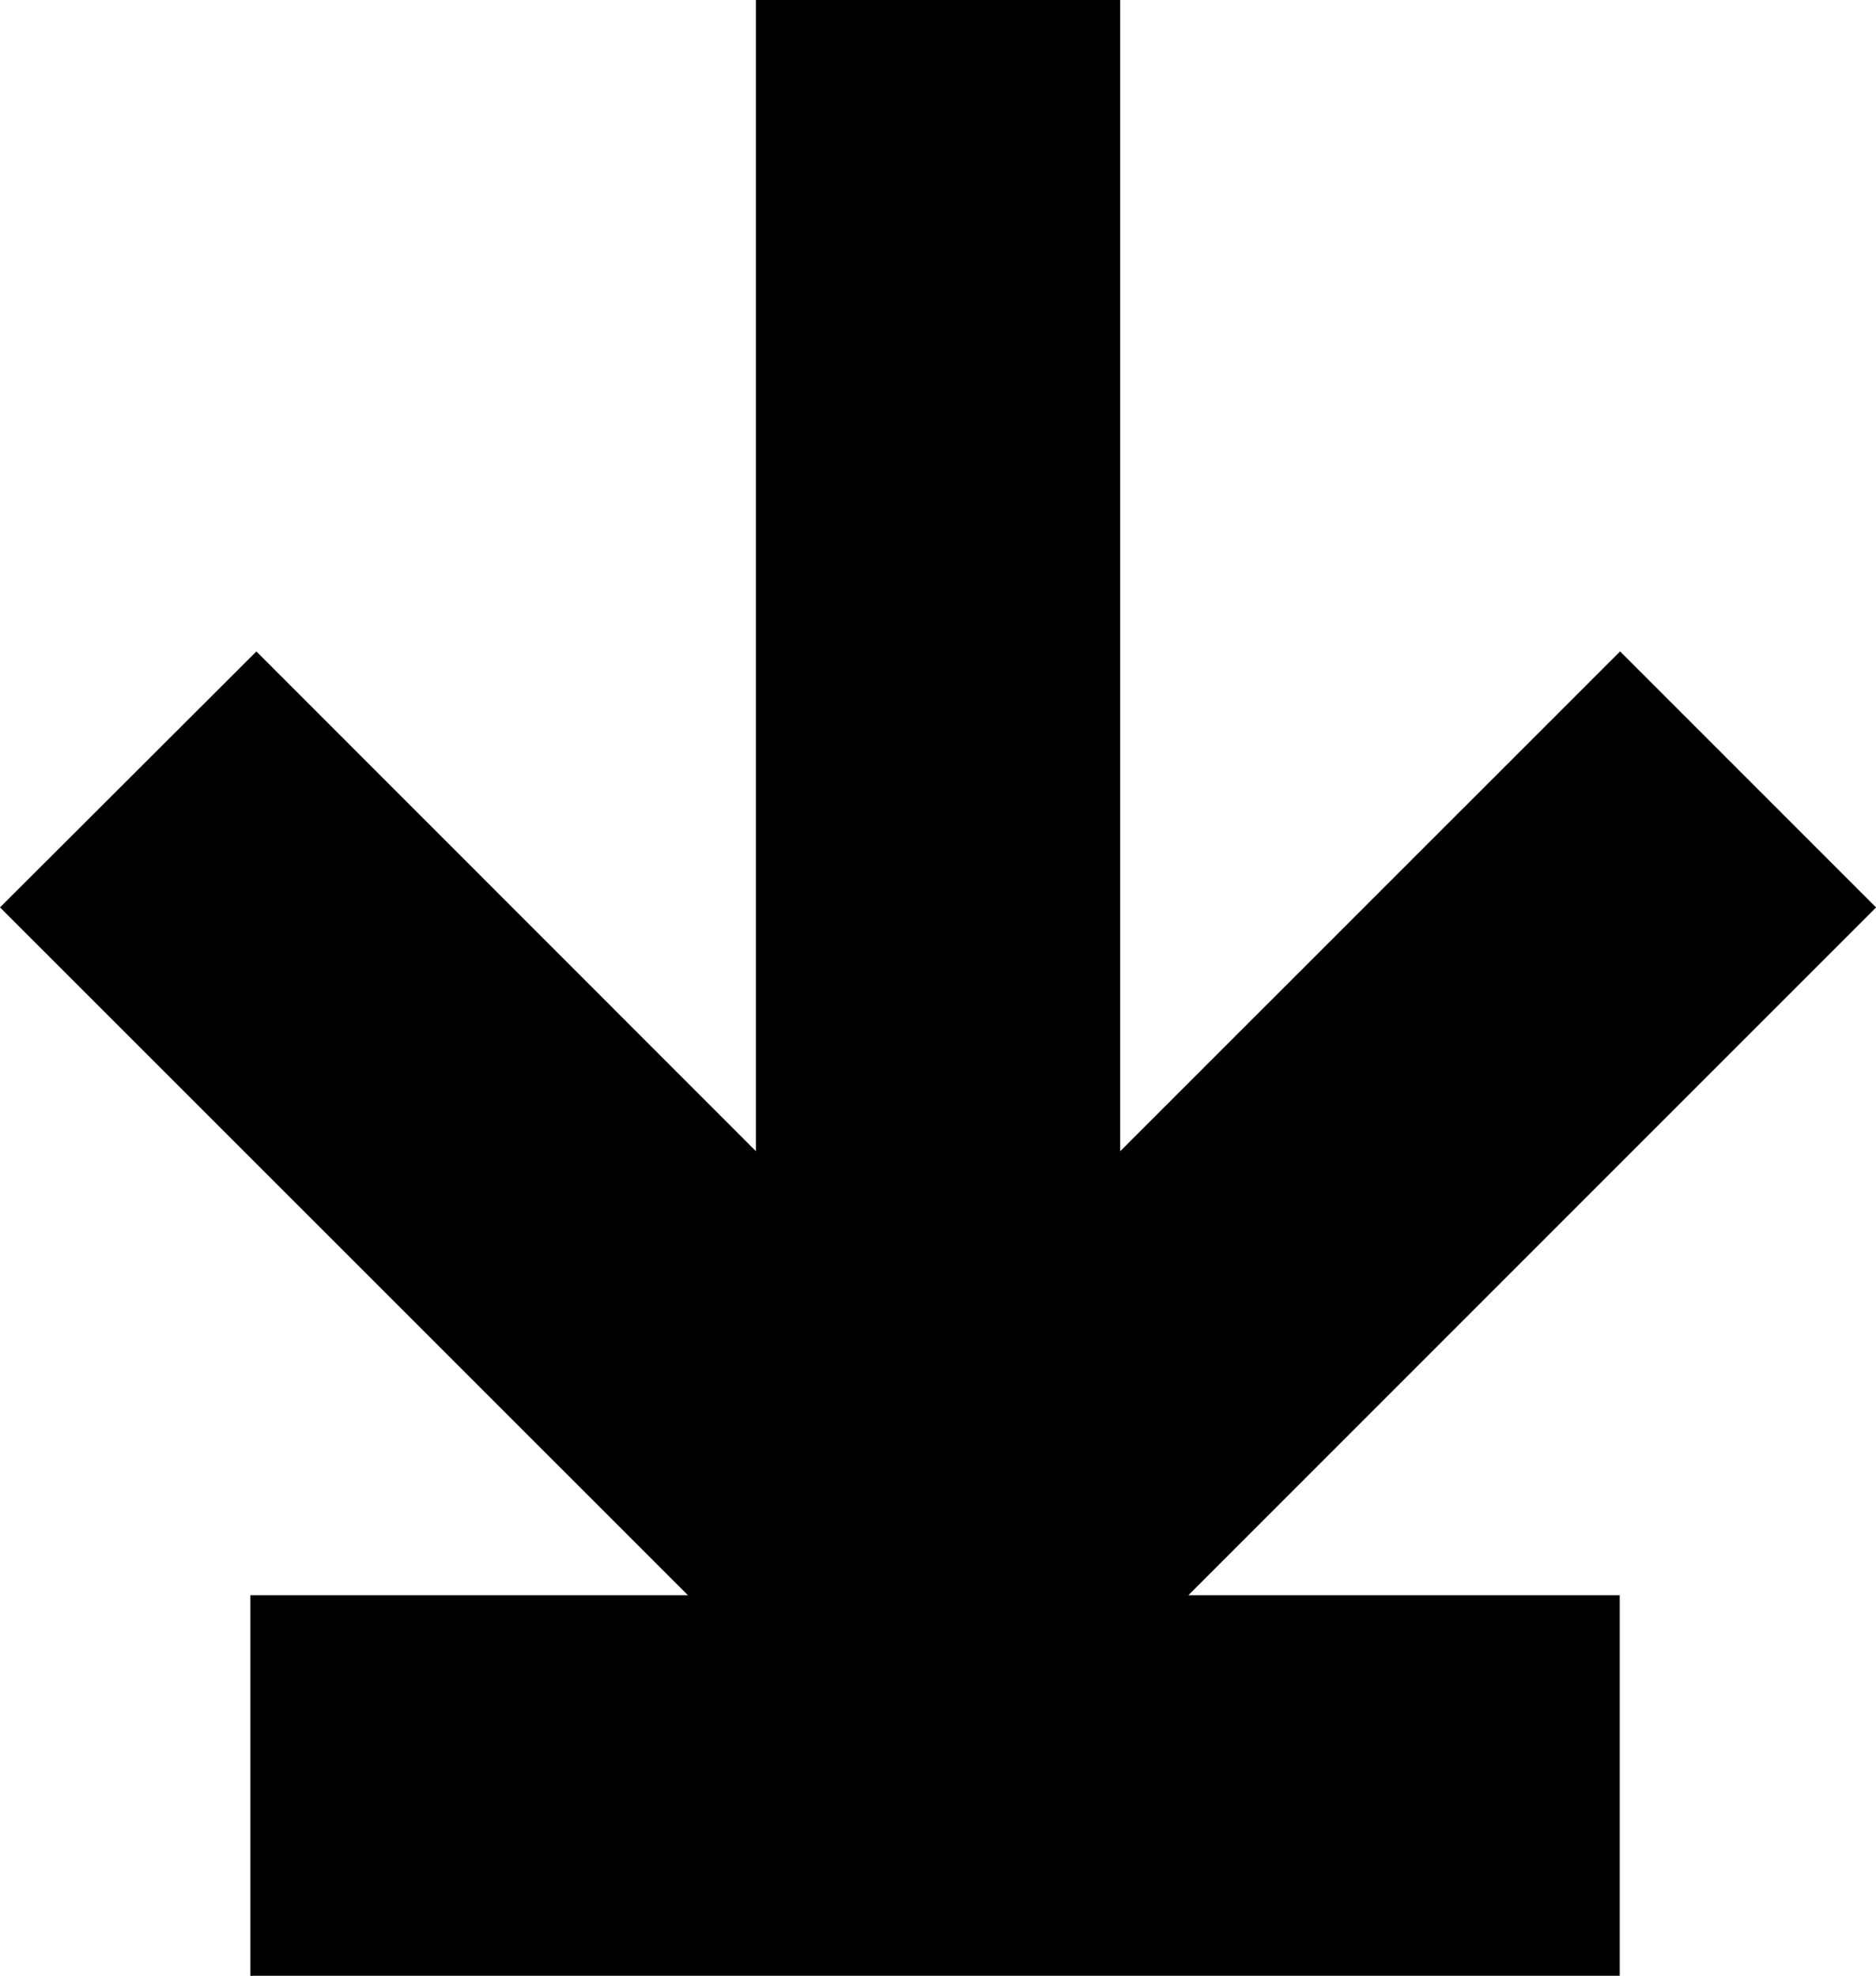<svg xmlns="http://www.w3.org/2000/svg" width="25.394" height="26.742" viewBox="0 0 25.394 26.742">
  <path id="Union_76" data-name="Union 76" d="M-12151.027-5928.258v-3.151h7.337l-10.311-10.309,2.055-2.051,7.762,7.765v-17h2.931v17l7.767-7.765,2.051,2.051-10.309,10.309h7.253v3.151Z" transform="translate(12155.416 5954)" stroke="#000" stroke-width="2"/>
</svg>
